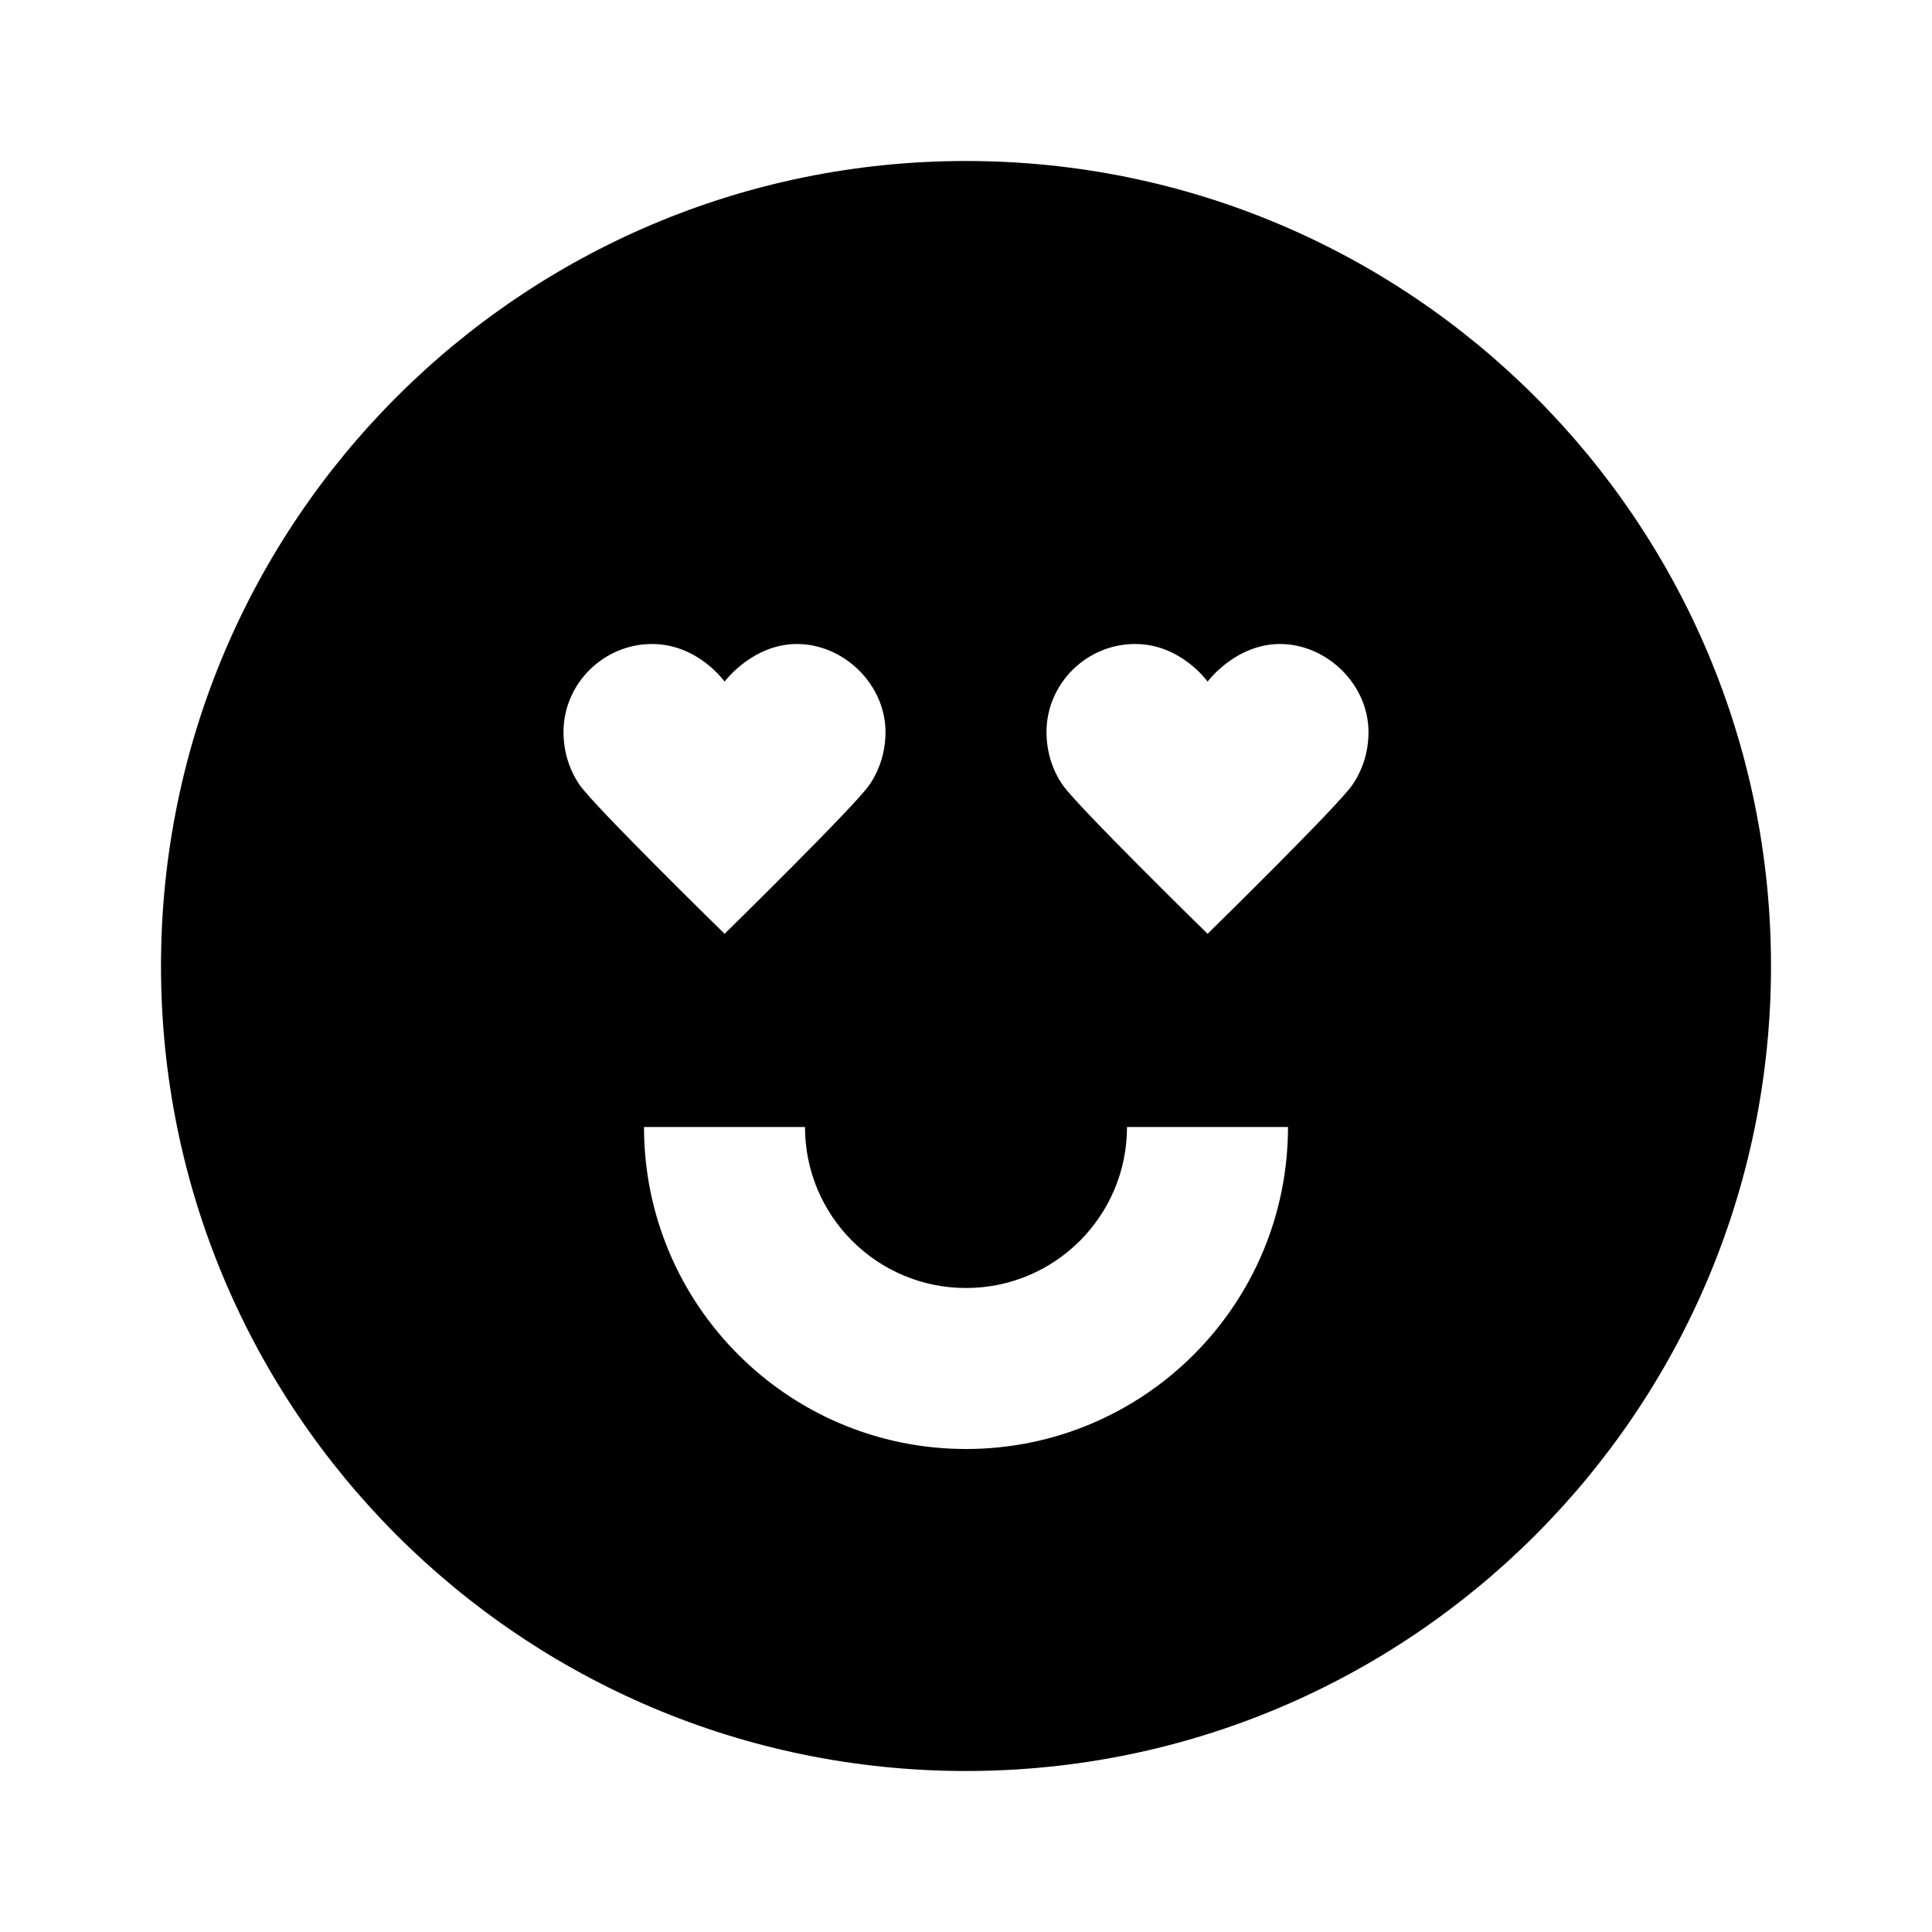 <svg width="24" height="24" viewBox="0 0 24 24" fill="none" xmlns="http://www.w3.org/2000/svg">
<path fill-rule="evenodd" clip-rule="evenodd" d="M12 22C17.523 22 22 17.523 22 12C22 6.477 17.523 2 12 2C6.477 2 2 6.477 2 12C2 17.523 6.477 22 12 22ZM8 14C8 16.209 9.791 18 12 18C14.209 18 16 16.209 16 14H14C14 15.105 13.105 16 12 16C10.895 16 10 15.105 10 14H8ZM15.001 8.467C15.001 8.467 14.671 8 14.1 8C13.5 8 13 8.49 13 9.094C13 9.34 13.074 9.567 13.2 9.75C13.382 10.016 15.001 11.6 15.001 11.6C15.001 11.6 16.618 10.016 16.8 9.75C16.926 9.567 17 9.34 17 9.094C17 8.5 16.48 8 15.9 8C15.348 8 15.001 8.467 15.001 8.467ZM8.1 8C8.671 8 9.001 8.467 9.001 8.467C9.001 8.467 9.348 8 9.9 8C10.48 8 11 8.5 11 9.094C11 9.34 10.926 9.567 10.8 9.75C10.618 10.016 9.001 11.6 9.001 11.6C9.001 11.6 7.382 10.016 7.2 9.75C7.074 9.567 7 9.34 7 9.094C7 8.49 7.5 8 8.1 8Z" fill="black"/>
</svg>
